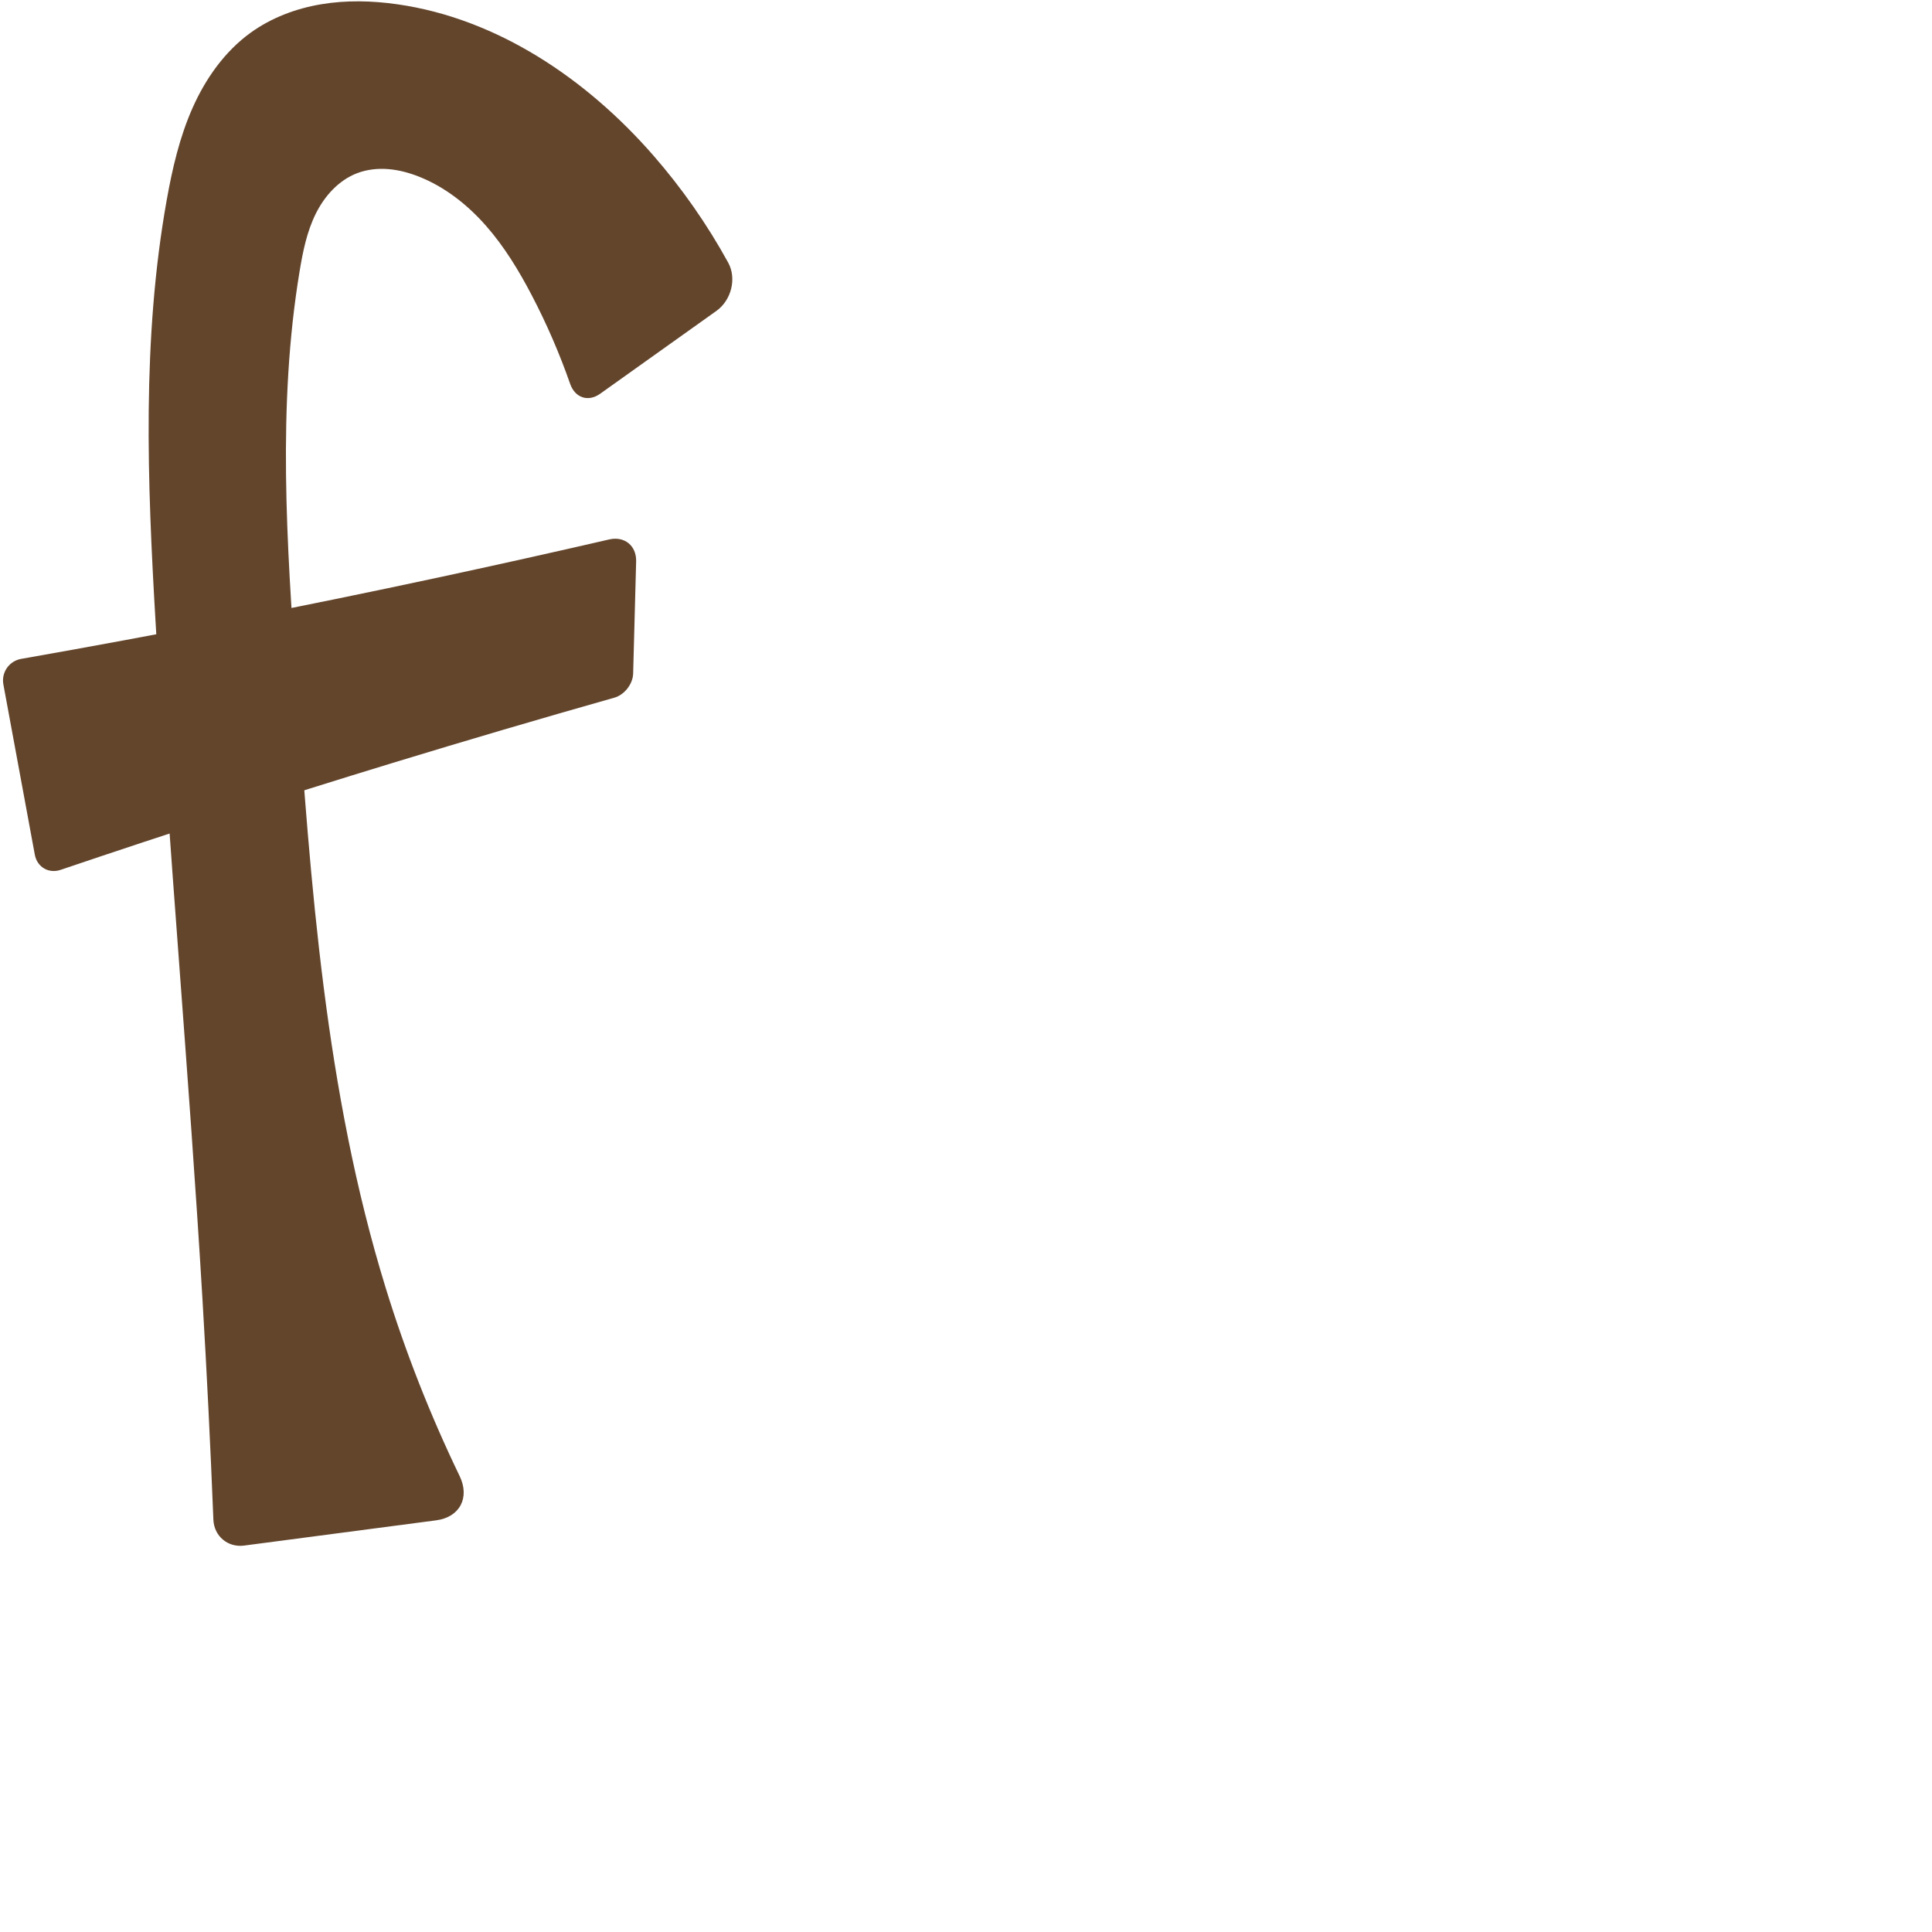 <?xml version="1.0" encoding="UTF-8" standalone="no"?>
<svg
   xmlns:dc="http://purl.org/dc/elements/1.1/"
   xmlns:cc="http://creativecommons.org/ns#"
   xmlns:rdf="http://www.w3.org/1999/02/22-rdf-syntax-ns#"
   xmlns:svg="http://www.w3.org/2000/svg"
   xmlns="http://www.w3.org/2000/svg"
   xmlns:sodipodi="http://sodipodi.sourceforge.net/DTD/sodipodi-0.dtd"
   xmlns:inkscape="http://www.inkscape.org/namespaces/inkscape"
   xml:space="preserve"
   width="1000"
   height="1000"
   version="1.1"
   style="clip-rule:evenodd;fill-rule:evenodd;image-rendering:optimizeQuality;shape-rendering:geometricPrecision;text-rendering:geometricPrecision"
   viewBox="0 0 1000 1000"
   id="svg10"
   sodipodi:docname="f.svg"
   inkscape:version="1.0.2 (e86c870879, 2021-01-15)"><sodipodi:namedview
   pagecolor="#ffffff"
   bordercolor="#666666"
   borderopacity="1"
   objecttolerance="10"
   gridtolerance="10"
   guidetolerance="10"
   inkscape:pageopacity="0"
   inkscape:pageshadow="2"
   inkscape:window-width="1920"
   inkscape:window-height="1127"
   id="namedview12"
   showgrid="false"
   inkscape:zoom="2.4010768"
   inkscape:cx="208.51954"
   inkscape:cy="105.0641"
   inkscape:window-x="0"
   inkscape:window-y="0"
   inkscape:window-maximized="1"
   inkscape:current-layer="svg10"
   showguides="true"
   inkscape:guide-bbox="true"
   inkscape:document-rotation="0"><sodipodi:guide
   position="0,1000"
   orientation="0,1"
   id="guide16"
   inkscape:label=""
   inkscape:locked="true"
   inkscape:color="rgb(0,0,255)" /><sodipodi:guide
   position="1763.312,2036.169"
   orientation="1000,0"
   id="guide18" /><sodipodi:guide
   position="0,200"
   orientation="0,1"
   id="guide20"
   inkscape:label="base"
   inkscape:locked="true"
   inkscape:color="rgb(0,0,255)" /><inkscape:grid
   type="xygrid"
   id="grid24"
   originx="-473.376"
   originy="-489.692" /><sodipodi:guide
   position="0,0"
   orientation="0,1"
   id="guide34"
   inkscape:label="bottom"
   inkscape:locked="true"
   inkscape:color="rgb(0,0,255)" /><sodipodi:guide
   position="225.051,1693.319"
   orientation="0,1"
   id="guide44"
   inkscape:label=""
   inkscape:locked="false"
   inkscape:color="rgb(0,0,255)" /><sodipodi:guide
   position="0,900"
   orientation="0,1"
   id="guide46"
   inkscape:label=""
   inkscape:locked="true"
   inkscape:color="rgb(0,0,255)" /><sodipodi:guide
   position="384.681,563.164"
   orientation="1,0"
   id="guide841"
   inkscape:label="width" />    <sodipodi:guide
   position="141.905,800.035"
   orientation="0,-1"
   id="guide851" /></sodipodi:namedview>
 <defs
   id="defs4"><inkscape:path-effect
   effect="fillet_chamfer"
   id="path-effect854"
   is_visible="true"
   lpeversion="1"
   satellites_param="F,0,0,1,0,0,0,1 @ F,0,0,1,0,0,0,1 @ F,0,0,1,0,0,0,1 @ F,0,0,1,0,0,0,1 @ F,0,0,1,0,0,0,1 @ F,0,0,1,0,13.78,0,1 @ F,0,0,1,0,16.975,0,1 @ F,0,0,1,0,0,0,1 @ F,0,0,1,0,0,0,1 @ F,0,0,1,0,0,0,1 @ F,0,0,1,0,0,0,1 @ F,0,0,1,0,0,0,1 @ F,0,0,1,0,0,0,1 @ F,0,0,1,0,0,0,1 @ F,0,0,1,0,0,0,1 @ F,0,0,1,0,15.454,0,1 @ F,0,0,1,0,22.395,0,1 @ F,0,0,1,0,0,0,1 @ F,0,0,1,0,0,0,1 @ F,0,0,1,0,0,0,1 @ F,0,0,1,0,0,0,1 | F,0,0,1,0,9.828,0,1 @ F,0,0,1,0,14.709,0,1 @ F,0,0,1,0,0,0,1 @ F,0,0,1,0,11.456,0,1 @ F,0,0,1,0,11.863,0,1 @ F,0,0,1,0,0,0,1"
   unit="px"
   method="auto"
   mode="F"
   radius="0"
   chamfer_steps="1"
   flexible="false"
   use_knot_distance="true"
   apply_no_radius="true"
   apply_with_radius="true"
   only_selected="true"
   hide_knots="false" /><inkscape:path-effect
   effect="fillet_chamfer"
   id="path-effect853"
   is_visible="true"
   lpeversion="1"
   satellites_param="F,0,0,1,0,0,0,1 @ F,0,0,1,0,0,0,1 @ F,0,0,1,0,0,0,1 @ F,0,0,1,0,0,0,1 @ F,0,1,1,0,29.599,0,1 @ F,0,1,1,0,29.599,0,1 @ F,0,0,1,0,0,0,1 @ F,0,0,1,0,0,0,1 @ F,0,0,1,0,0,0,1 @ F,0,0,1,0,0,0,1 @ F,0,0,1,0,0,0,1 @ F,0,0,1,0,0,0,1 @ F,0,1,1,0,29.599,0,1 @ F,0,1,1,0,29.599,0,1 @ F,0,0,1,0,0,0,1 @ F,0,0,1,0,0,0,1 @ F,0,0,1,0,0,0,1 | F,0,1,1,0,29.599,0,1 @ F,0,1,1,0,29.599,0,1 @ F,0,0,1,0,0,0,1 @ F,0,1,1,0,29.599,0,1 @ F,0,1,1,0,29.599,0,1 @ F,0,0,1,0,0,0,1"
   unit="px"
   method="auto"
   mode="F"
   radius="0"
   chamfer_steps="1"
   flexible="false"
   use_knot_distance="true"
   apply_no_radius="true"
   apply_with_radius="true"
   only_selected="true"
   hide_knots="false" /><inkscape:path-effect
   effect="fillet_chamfer"
   id="path-effect852"
   is_visible="true"
   lpeversion="1"
   satellites_param="F,0,0,1,0,0,0,1 @ F,0,0,1,0,0,0,1 @ F,0,0,1,0,0,0,1 @ F,0,1,1,0,17.369,0,1 @ F,0,1,1,0,17.369,0,1 @ F,0,0,1,0,0,0,1 @ F,0,0,1,0,0,0,1 @ F,0,0,1,0,0,0,1 @ F,0,0,1,0,0,0,1 @ F,0,0,1,0,0,0,1 @ F,0,0,1,0,0,0,1 @ F,0,1,1,0,17.369,0,1 @ F,0,1,1,0,0,0,1 @ F,0,1,1,0,0,0,1 @ F,0,1,1,0,0,0,1 @ F,0,0,1,0,0,0,1 @ F,0,0,1,0,0,0,1 | F,0,1,1,0,17.369,0,1 @ F,0,1,1,0,17.369,0,1 @ F,0,1,1,0,0,0,1 @ F,0,1,1,0,17.369,0,1 @ F,0,1,1,0,17.369,0,1 @ F,0,1,1,0,0,0,1"
   unit="px"
   method="auto"
   mode="F"
   radius="0"
   chamfer_steps="1"
   flexible="false"
   use_knot_distance="true"
   apply_no_radius="true"
   apply_with_radius="true"
   only_selected="true"
   hide_knots="false" /><inkscape:path-effect
   effect="spiro"
   id="path-effect928"
   is_visible="true"
   lpeversion="1" /><inkscape:path-effect
   effect="spiro"
   id="path-effect921"
   is_visible="true"
   lpeversion="1" /><inkscape:path-effect
   effect="spiro"
   id="path-effect917"
   is_visible="true"
   lpeversion="1" /><inkscape:path-effect
   effect="spiro"
   id="path-effect849"
   is_visible="true"
   lpeversion="1" /><inkscape:path-effect
   effect="spiro"
   id="path-effect851"
   is_visible="true"
   lpeversion="1" />
  <style
   type="text/css"
   id="style2">
   <![CDATA[
    .fil0 {fill:#EF7F1A;fill-rule:nonzero}
   ]]>
  </style>
 <inkscape:path-effect
   effect="spiro"
   id="path-effect1214"
   is_visible="true"
   lpeversion="1" /><inkscape:path-effect
   effect="spiro"
   id="path-effect1195"
   is_visible="true"
   lpeversion="1" /><inkscape:path-effect
   effect="spiro"
   id="path-effect992"
   is_visible="true"
   lpeversion="1" /><inkscape:path-effect
   effect="spiro"
   id="path-effect1060"
   is_visible="true"
   lpeversion="1" /><inkscape:path-effect
   effect="spiro"
   id="path-effect1047"
   is_visible="true"
   lpeversion="1" /><inkscape:path-effect
   effect="spiro"
   id="path-effect1085"
   is_visible="true"
   lpeversion="1" /><inkscape:path-effect
   effect="spiro"
   id="path-effect1286"
   is_visible="true"
   lpeversion="1" /></defs>
 
<path
   id="path919"
   style="fill:#63452c;fill-rule:nonzero;stroke:none;stroke-width:1.141px;stroke-linecap:butt;stroke-linejoin:miter;stroke-opacity:1"
   d="m 184.831,89.647 c 5.112,-1.954 10.69,-2.55 16.146,-2.112 5.455,0.438 10.797,1.888 15.886,3.902 13.403,5.305 25.041,14.491 34.576,25.302 9.535,10.811 17.072,23.237 23.753,36.011 7.747,14.811 14.411,30.187 19.926,45.966 2.511,7.184 9.309,9.515 15.507,5.099 l 60.231,-42.923 c 7.635,-5.441 10.571,-16.728 6.059,-24.945 C 366.018,116.099 352.979,97.428 338.089,80.37 303.673,40.944 257.548,9.639 205.742,2.225 192.634,0.349 179.234,0.016 166.176,2.216 153.119,4.415 140.397,9.206 129.67,16.97 116.25,26.684 106.386,40.725 99.665,55.867 92.945,71.009 89.192,87.294 86.278,103.602 73.433,175.479 76.251,249.153 80.523,322.043 c 6.85,116.875 17.327,233.513 24.268,350.382 2.258,38.024 4.142,76.071 5.651,114.132 0.338,8.528 7.452,14.541 15.914,13.429 l 99.41,-13.067 c 12.263,-1.612 17.519,-11.787 12.14,-22.924 -15.201,-31.472 -28.022,-64.094 -38.312,-97.496 -31.265,-101.486 -38.808,-208.523 -46.212,-314.457 -4.935,-70.605 -9.864,-141.985 1.718,-211.808 1.679,-10.12 3.747,-20.32 8.289,-29.518 4.542,-9.198 11.859,-17.407 21.441,-21.069 z m 142.887,258.967 1.545,-58.024 c 0.216,-8.121 -6.021,-13.205 -13.937,-11.378 -29.228,6.746 -58.507,13.267 -87.835,19.565 -71.906,15.44 -144.102,29.529 -216.537,42.259 -6.232,1.095 -10.354,7.016 -9.205,13.238 l 16.268,88.103 c 1.19,6.443 7.181,9.95 13.386,7.847 57.086,-19.348 114.467,-37.826 172.117,-55.423 38.045,-11.613 76.207,-22.843 114.479,-33.688 5.222,-1.48 9.575,-7.07 9.72,-12.496 z"
   sodipodi:nodetypes="aaaccaaaaaaccaaaaccaccac"
   inkscape:path-effect="#path-effect928;#path-effect854"
   inkscape:original-d="m 184.83085,89.647456 c 9.42655,-5.050001 22.32538,-2.697688 32.03211,1.790276 25.60442,11.838358 42.99432,37.636638 58.32933,61.312998 11.56676,17.85839 24.21105,59.06124 24.21105,59.06124 l 85.27735,-60.77216 c 0,0 -26.15263,-51.218617 -46.59169,-70.670141 C 300.9771,45.05088 256.22704,10.940413 205.74193,2.2246513 180.2893,-2.1694981 150.24894,1.3601626 129.67039,16.970038 103.93855,36.488939 94.122483,72.271978 86.277681,103.60206 c -17.69212,70.65768 -7.314051,145.61888 -5.754973,218.44119 2.505901,117.04707 17.40598,233.50964 24.268222,350.38225 2.53459,43.16726 33.8204,85.03606 6.24316,129.5745 0,0 103.5166,21.18009 136.93674,-18 0,0 -37.15076,-76.65909 -48.37671,-117.50108 -28.07893,-102.15605 -38.91849,-208.76329 -46.21241,-314.45664 -4.8609,-70.43737 -17.09533,-143.75558 1.71846,-211.80771 5.21179,-18.85178 12.48991,-41.350873 29.73068,-50.587114 z m 142.62536,268.791414 2.19764,-82.55317 c 0,0 -68.00328,15.74895 -102.16365,22.89038 -75.72158,15.83004 -227.82182973,44.23056 -227.82182973,44.23056 L 20.170775,454.04139 c 0,0 121.969825,-40.32689 183.348525,-59.24271 41.14391,-12.67982 91.86841,-30.93919 123.93691,-36.35981 z" /></svg>
